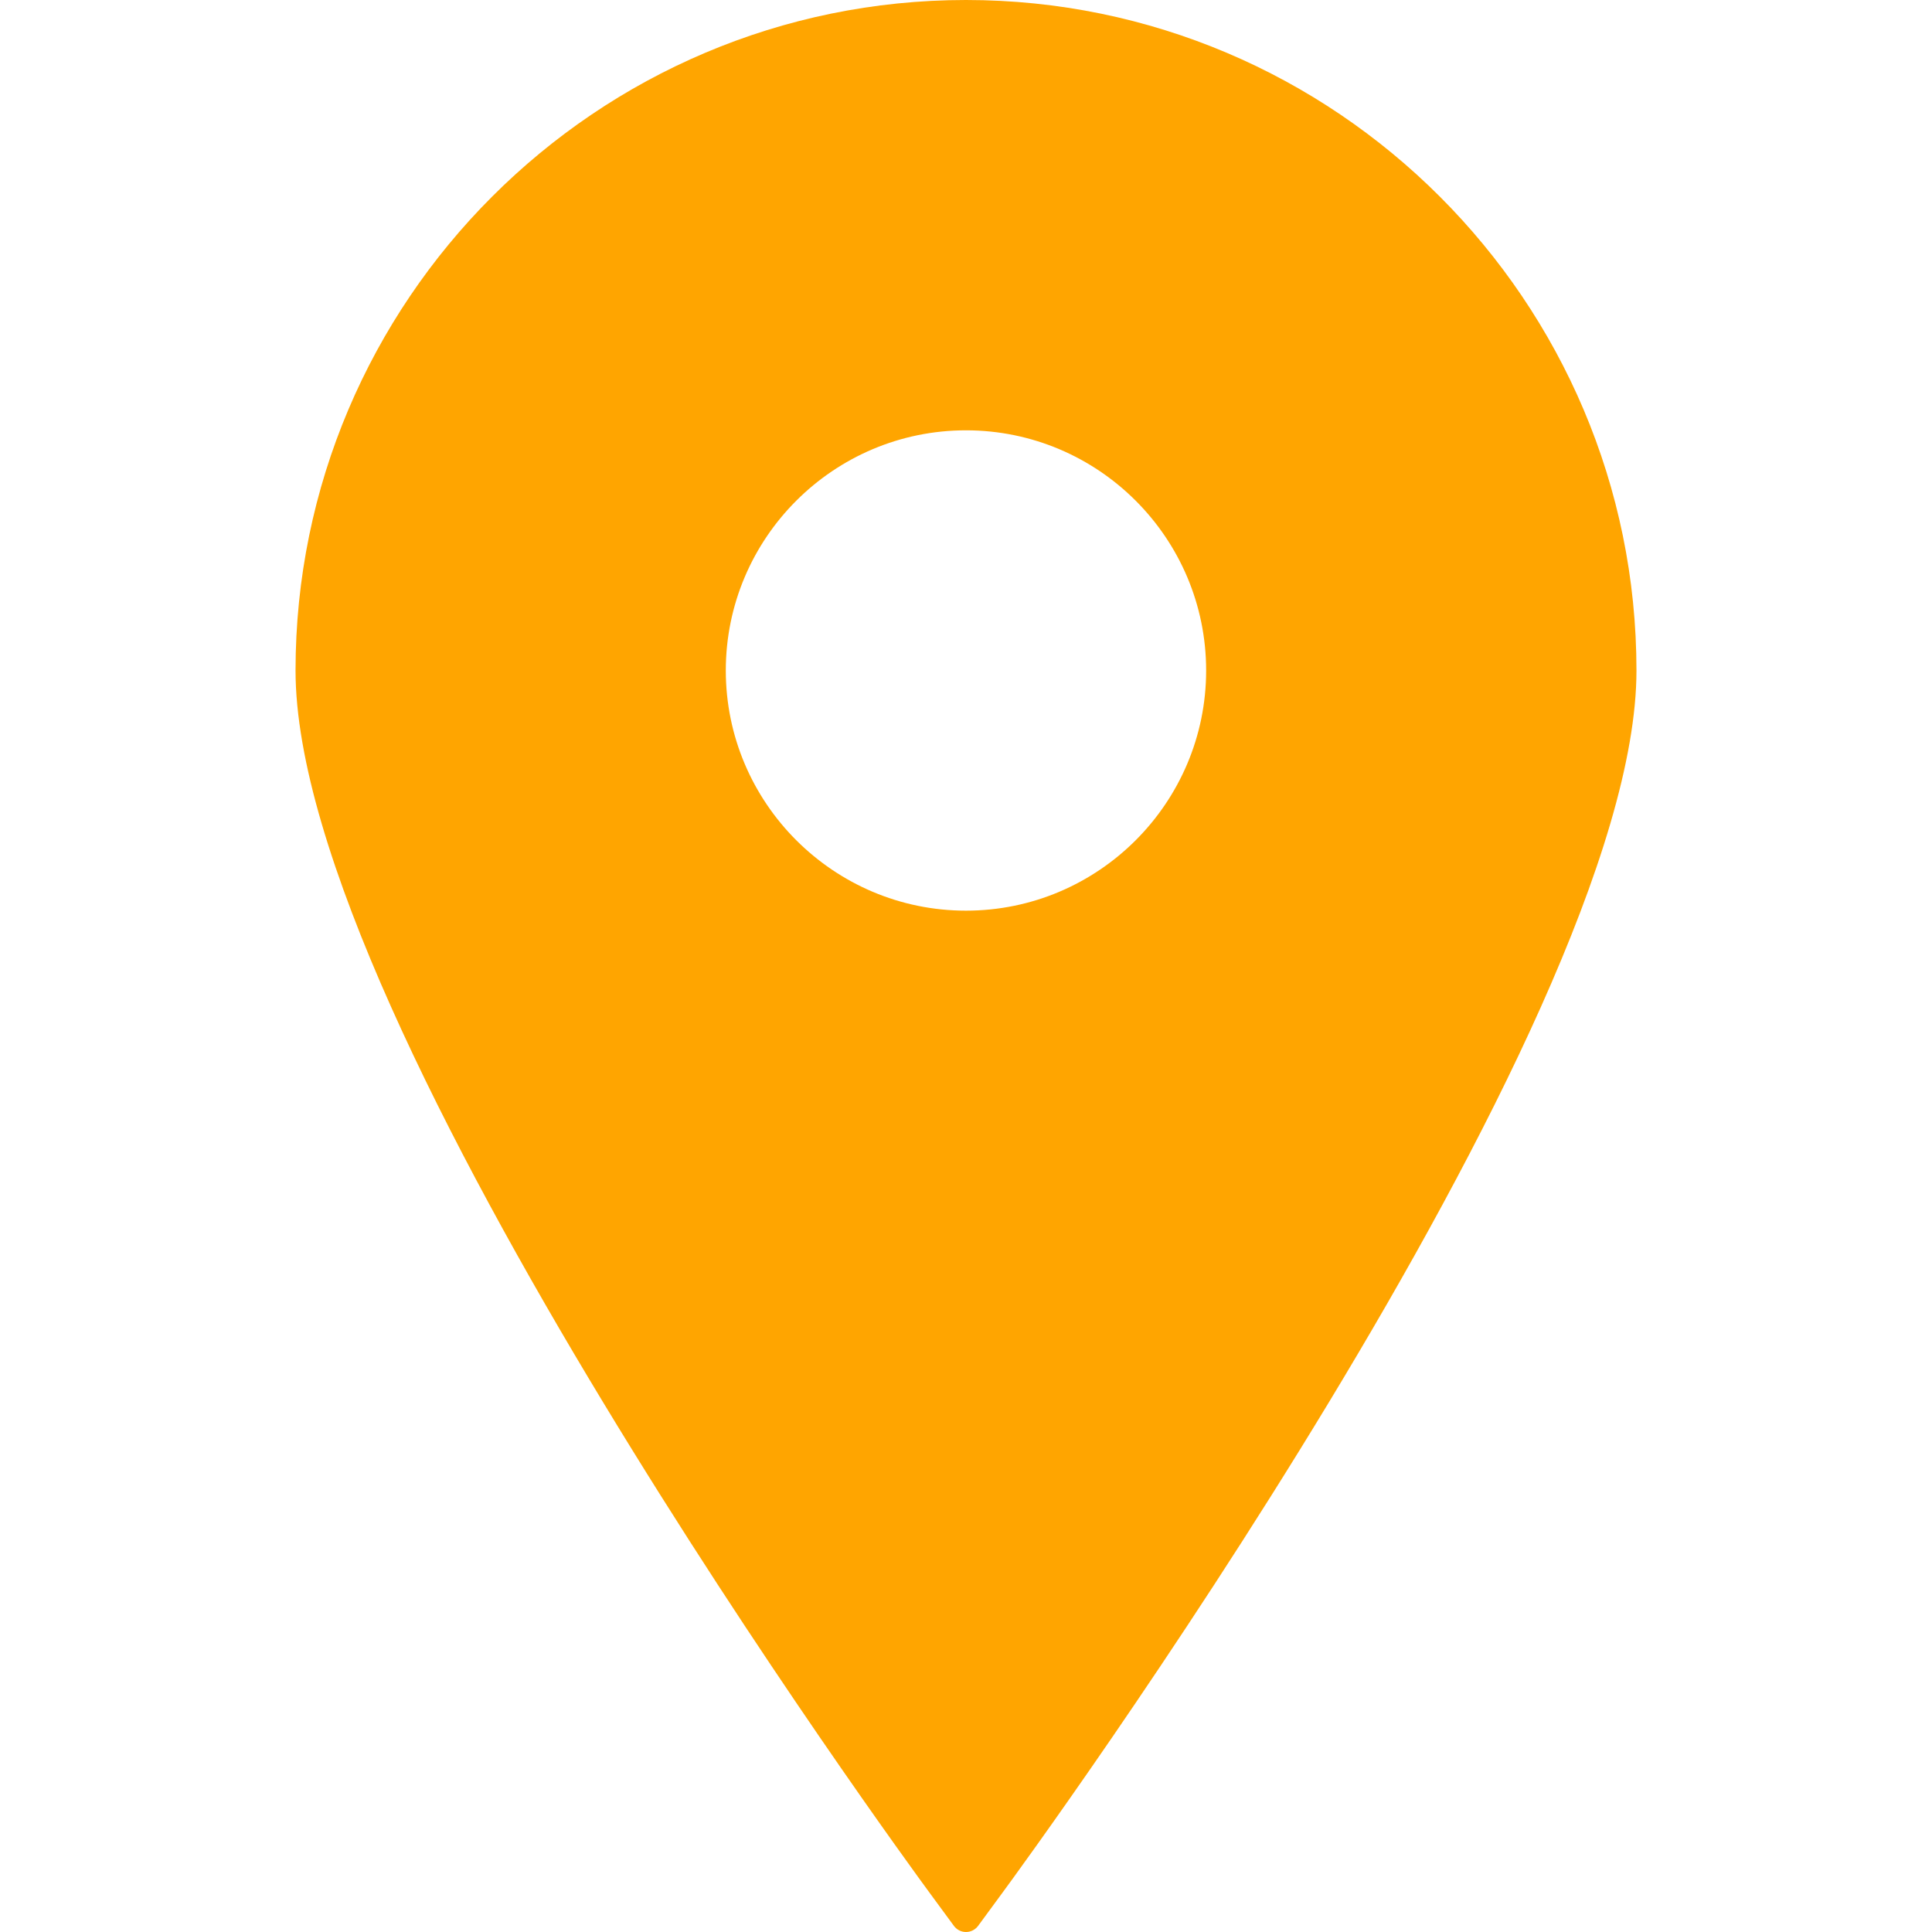<svg xmlns="http://www.w3.org/2000/svg" fill="orange" width="50" height="50" viewBox="0 0 395.71 395.71">
    <path
        d="M197.849,0C122.131,0,60.531,61.609,60.531,137.329c0,72.887,124.591,243.177,129.896,250.388l4.951,6.738   c0.579,0.792,1.501,1.255,2.471,1.255c0.985,0,1.901-0.463,2.486-1.255l4.948-6.738c5.308-7.211,129.896-177.501,129.896-250.388   C335.179,61.609,273.569,0,197.849,0z M197.849,88.138c27.13,0,49.191,22.062,49.191,49.191c0,27.115-22.062,49.191-49.191,49.191   c-27.114,0-49.191-22.076-49.191-49.191C148.658,110.2,170.734,88.138,197.849,88.138z" />
</svg>